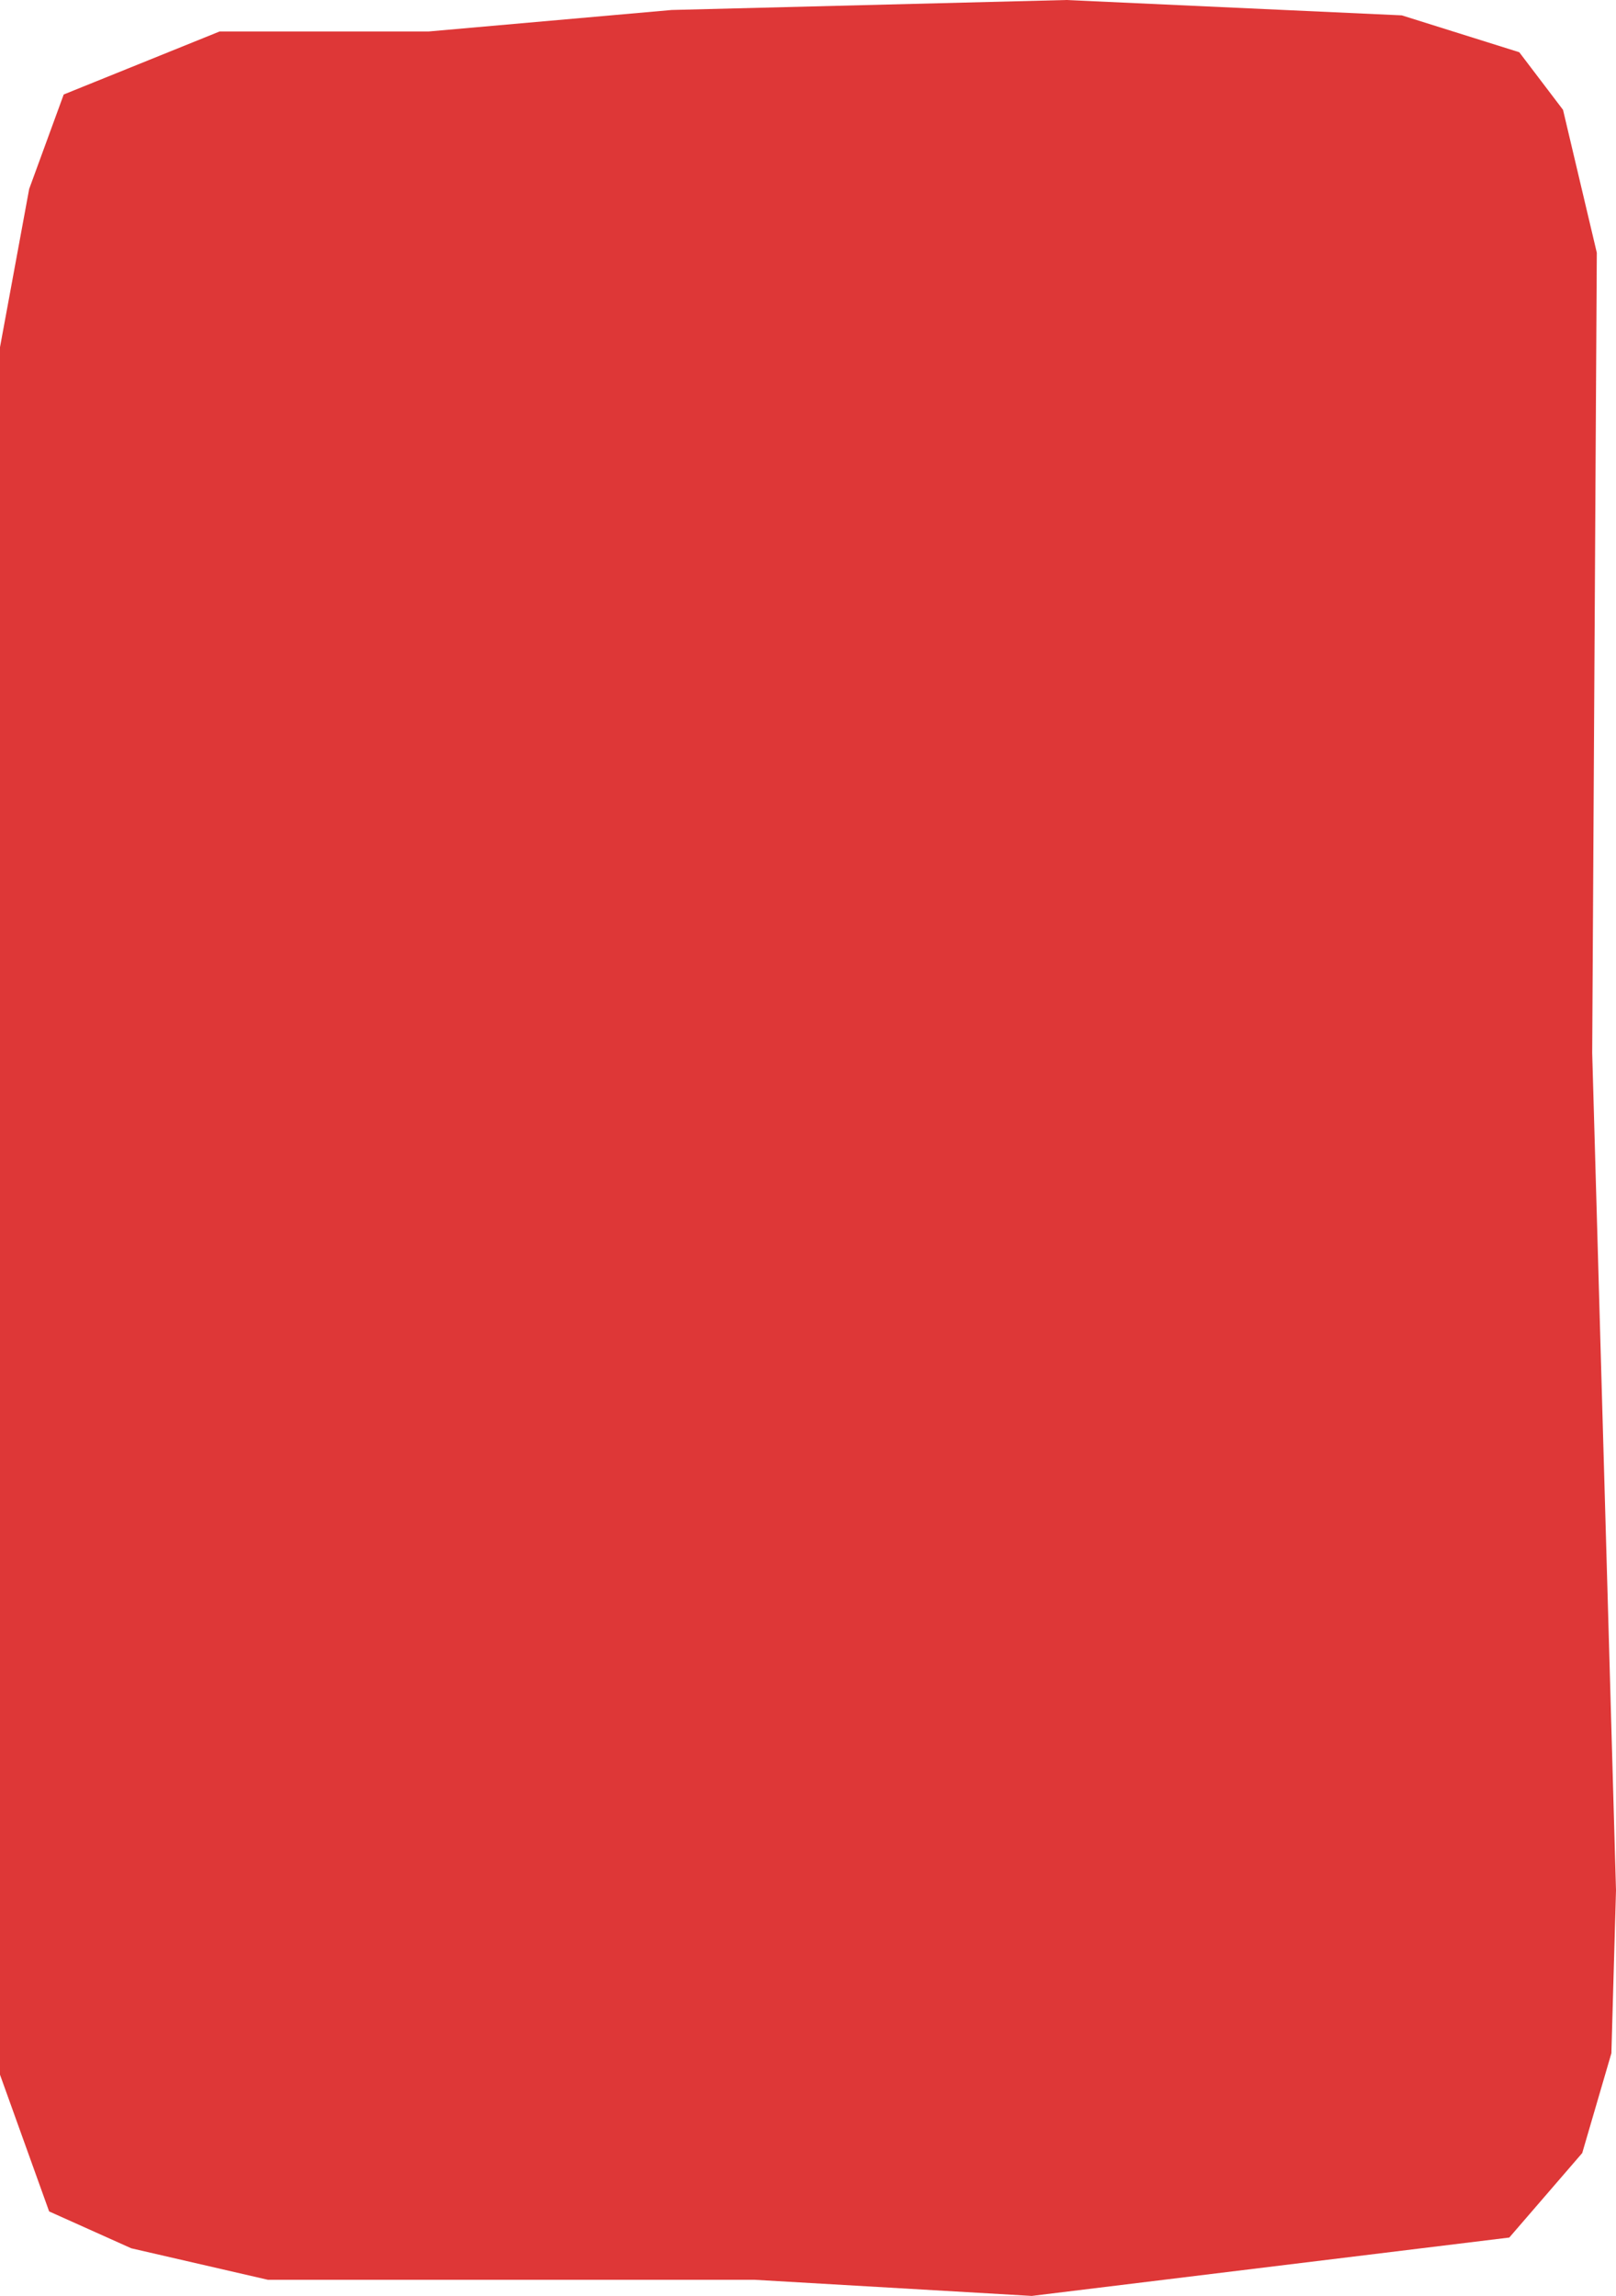 <?xml version="1.0" encoding="UTF-8" standalone="no"?>
<svg xmlns:xlink="http://www.w3.org/1999/xlink" height="149.45px" width="105.25px" xmlns="http://www.w3.org/2000/svg">
  <g transform="matrix(1.0, 0.0, 0.0, 1.0, 52.65, 74.75)">
    <path d="M-38.35 -72.7 L-24.75 -72.7 -8.9 -74.1 16.8 -74.75 38.65 -73.75 46.3 -71.35 49.15 -67.6 51.35 -58.3 51.05 -6.2 52.6 48.3 52.3 58.9 50.4 65.4 45.65 70.9 14.55 74.7 -3.5 73.65 -35.2 73.65 -44.1 71.6 -49.45 69.2 -52.65 60.3 -52.65 -52.15 -50.75 -62.45 -48.5 -68.6 -38.35 -72.7" fill="#de3737" fill-rule="evenodd" stroke="none"/>
  </g>
</svg>
